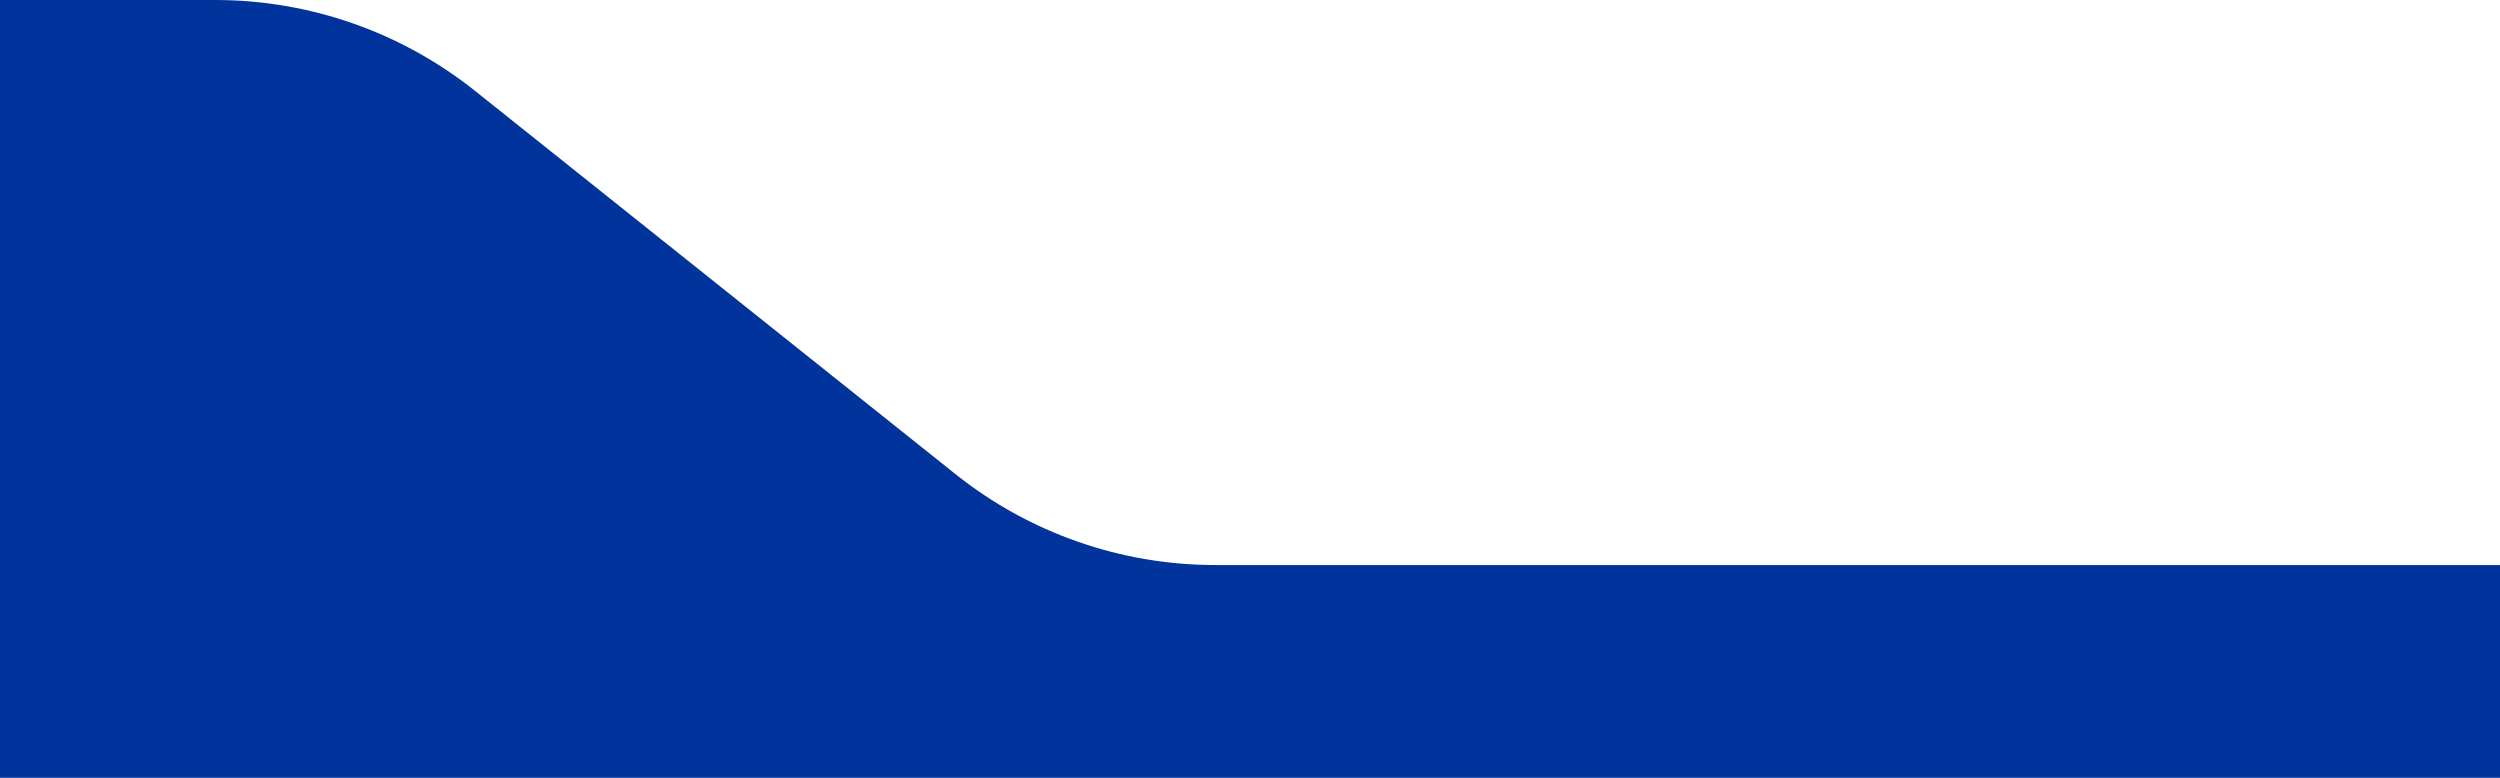 <svg xmlns="http://www.w3.org/2000/svg" width="360" height="112" viewBox="0 0 360 112" fill="none"><path d="M360 81.365H175C161.404 81.365 148.212 76.748 137.584 68.27L68.416 13.095C57.788 4.617 44.596 0 31 0H0V112H360V81.365Z" fill="#01339D"></path></svg>
